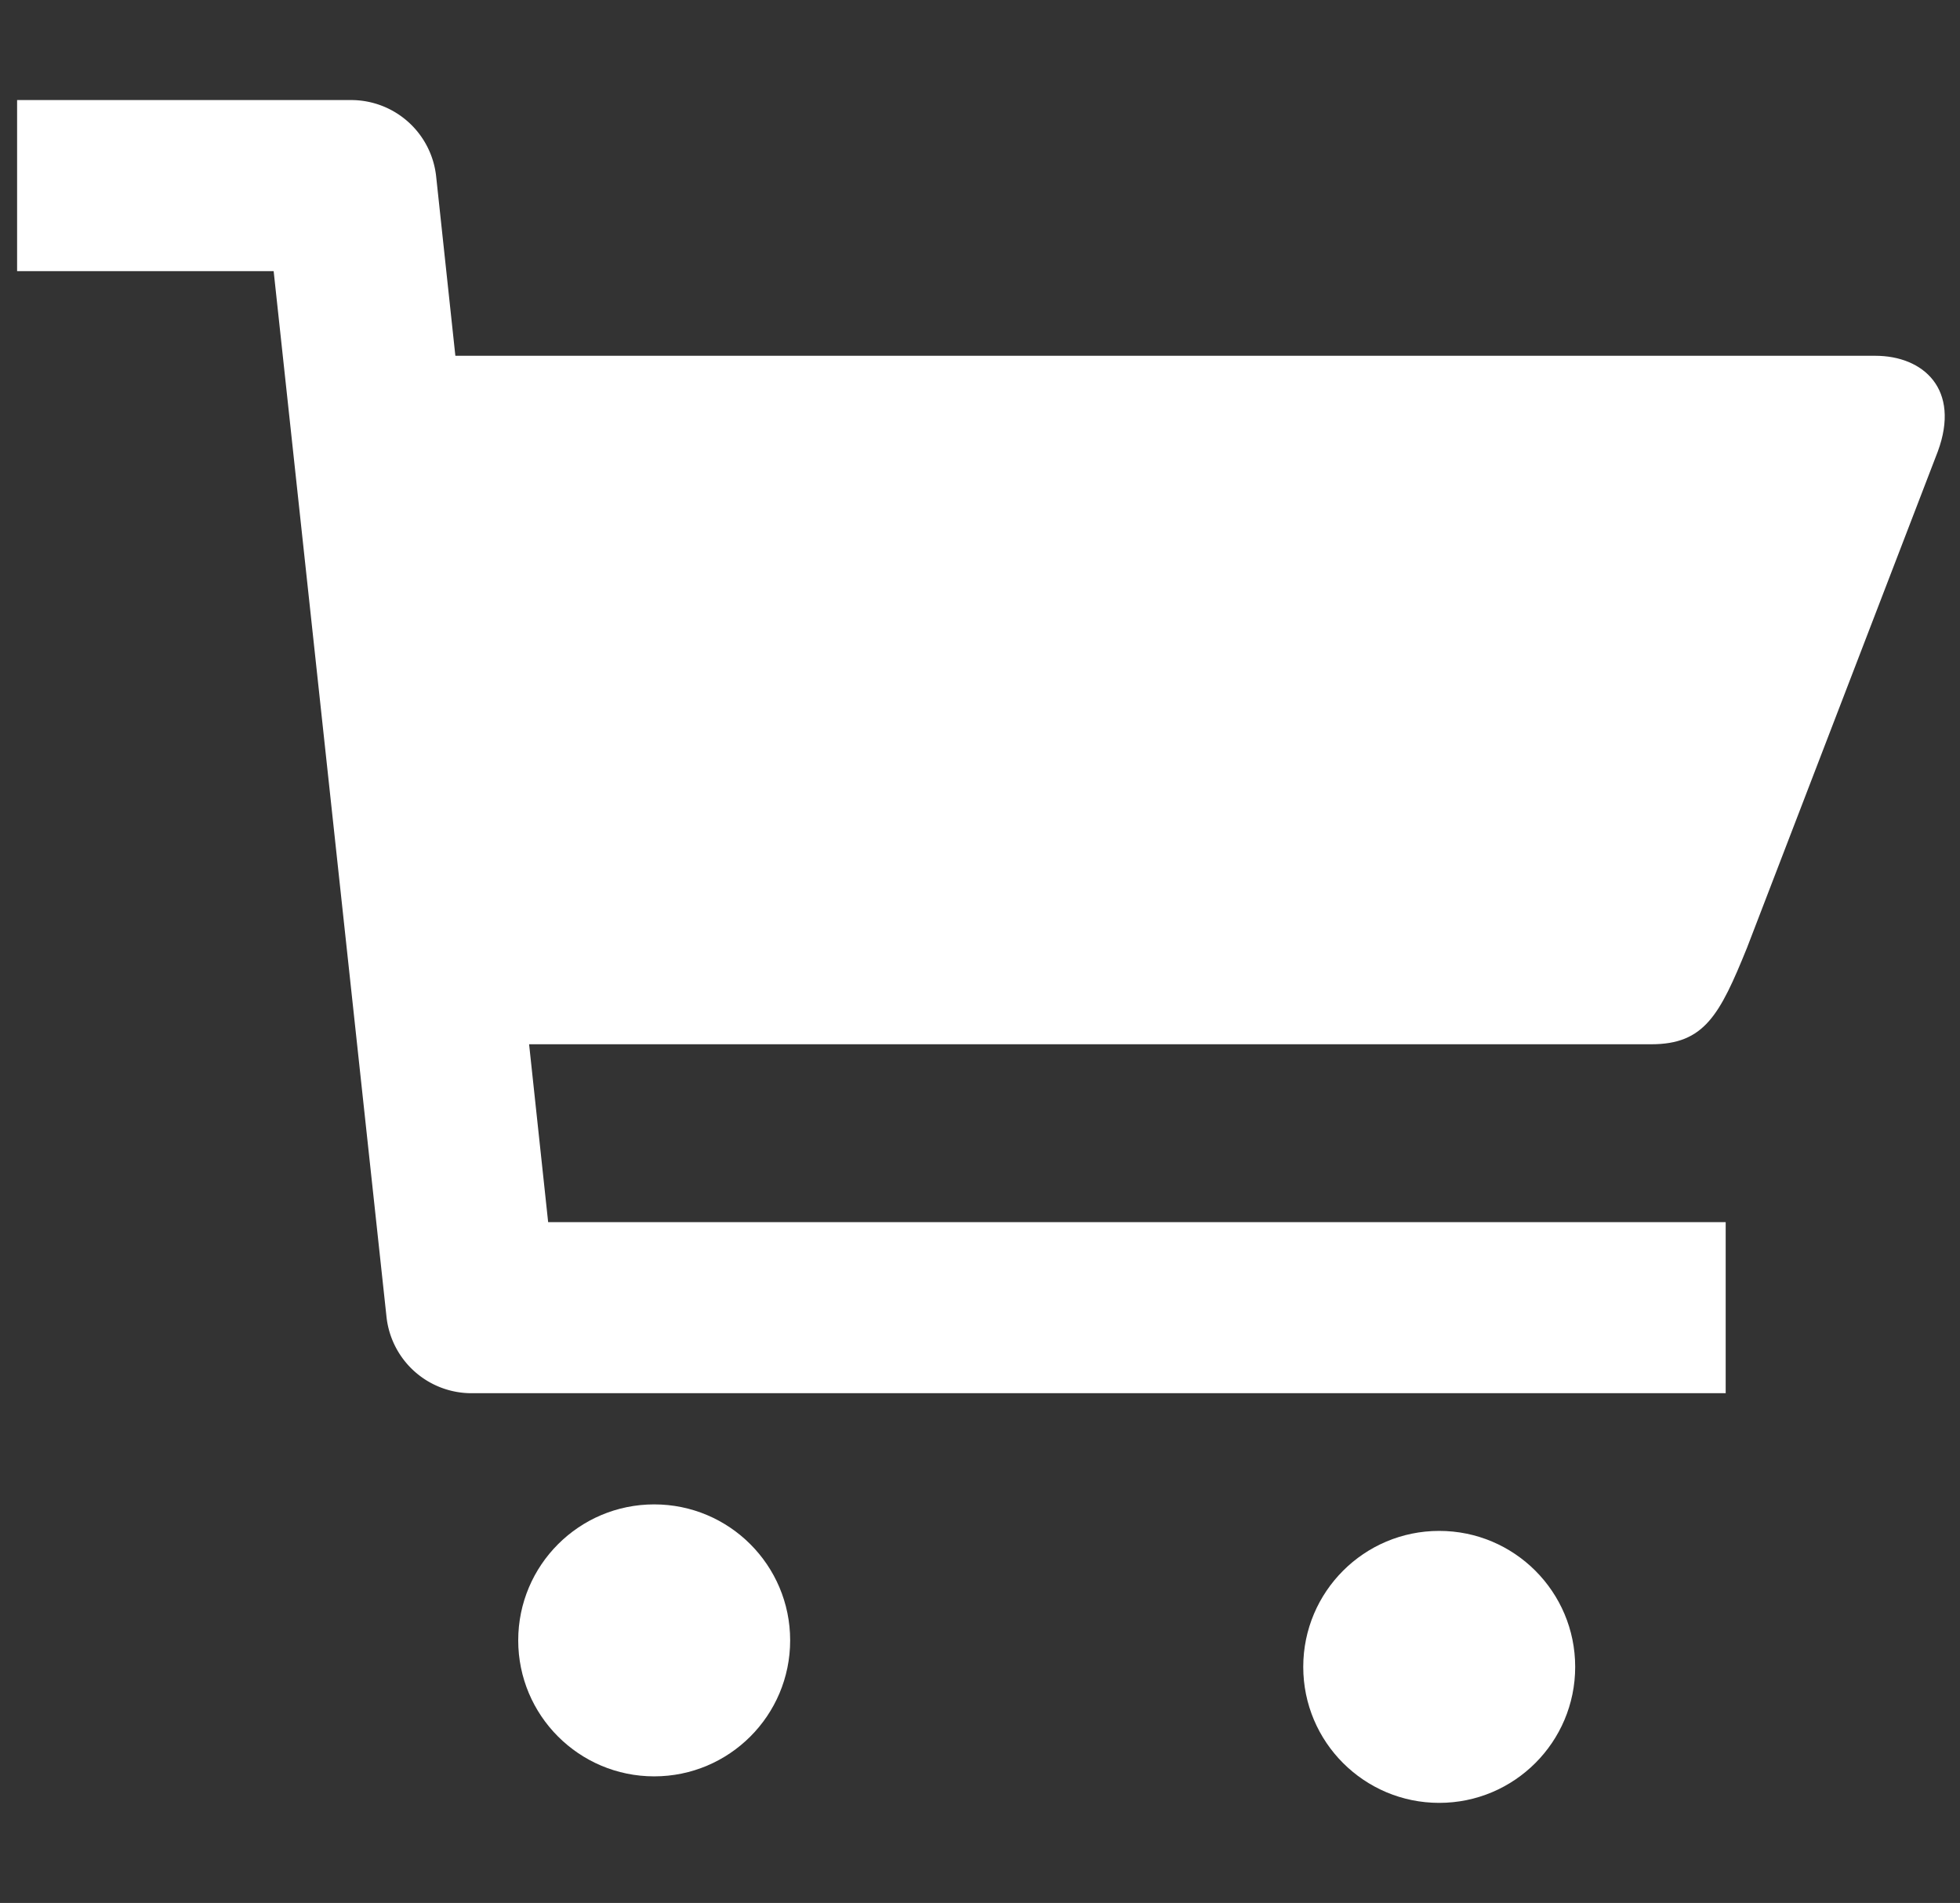 <svg id="图层_1" data-name="图层 1" xmlns="http://www.w3.org/2000/svg" viewBox="0 0 22.92 22.25"><rect x="0" y="0" width="22.92" height="22.25" fill="#333333" stroke="none"/><defs><style>.cls-1{fill:#fff;}</style></defs><title>icon</title><path class="cls-1" d="M20.18,16.29H5.52a1,1,0,0,1-1-.89L3.2,3.17h-3v-2H4.1a1,1,0,0,1,1,.89L6.41,14.29H20.18Z"/><path class="cls-1" d="M19.31,12.21l-13.73,0c-.62,0-.93-.52-.93-1.14L3.72,5.33c0-.62,0-1.17.71-1.17H21.93c.56,0,1,.39.73,1.12l-2.23,5.8C20.11,11.87,19.93,12.21,19.31,12.21Z"/><circle class="cls-1" cx="7.65" cy="19.18" r="1.59"/><circle class="cls-1" cx="16.83" cy="19.49" r="1.59"/></svg>